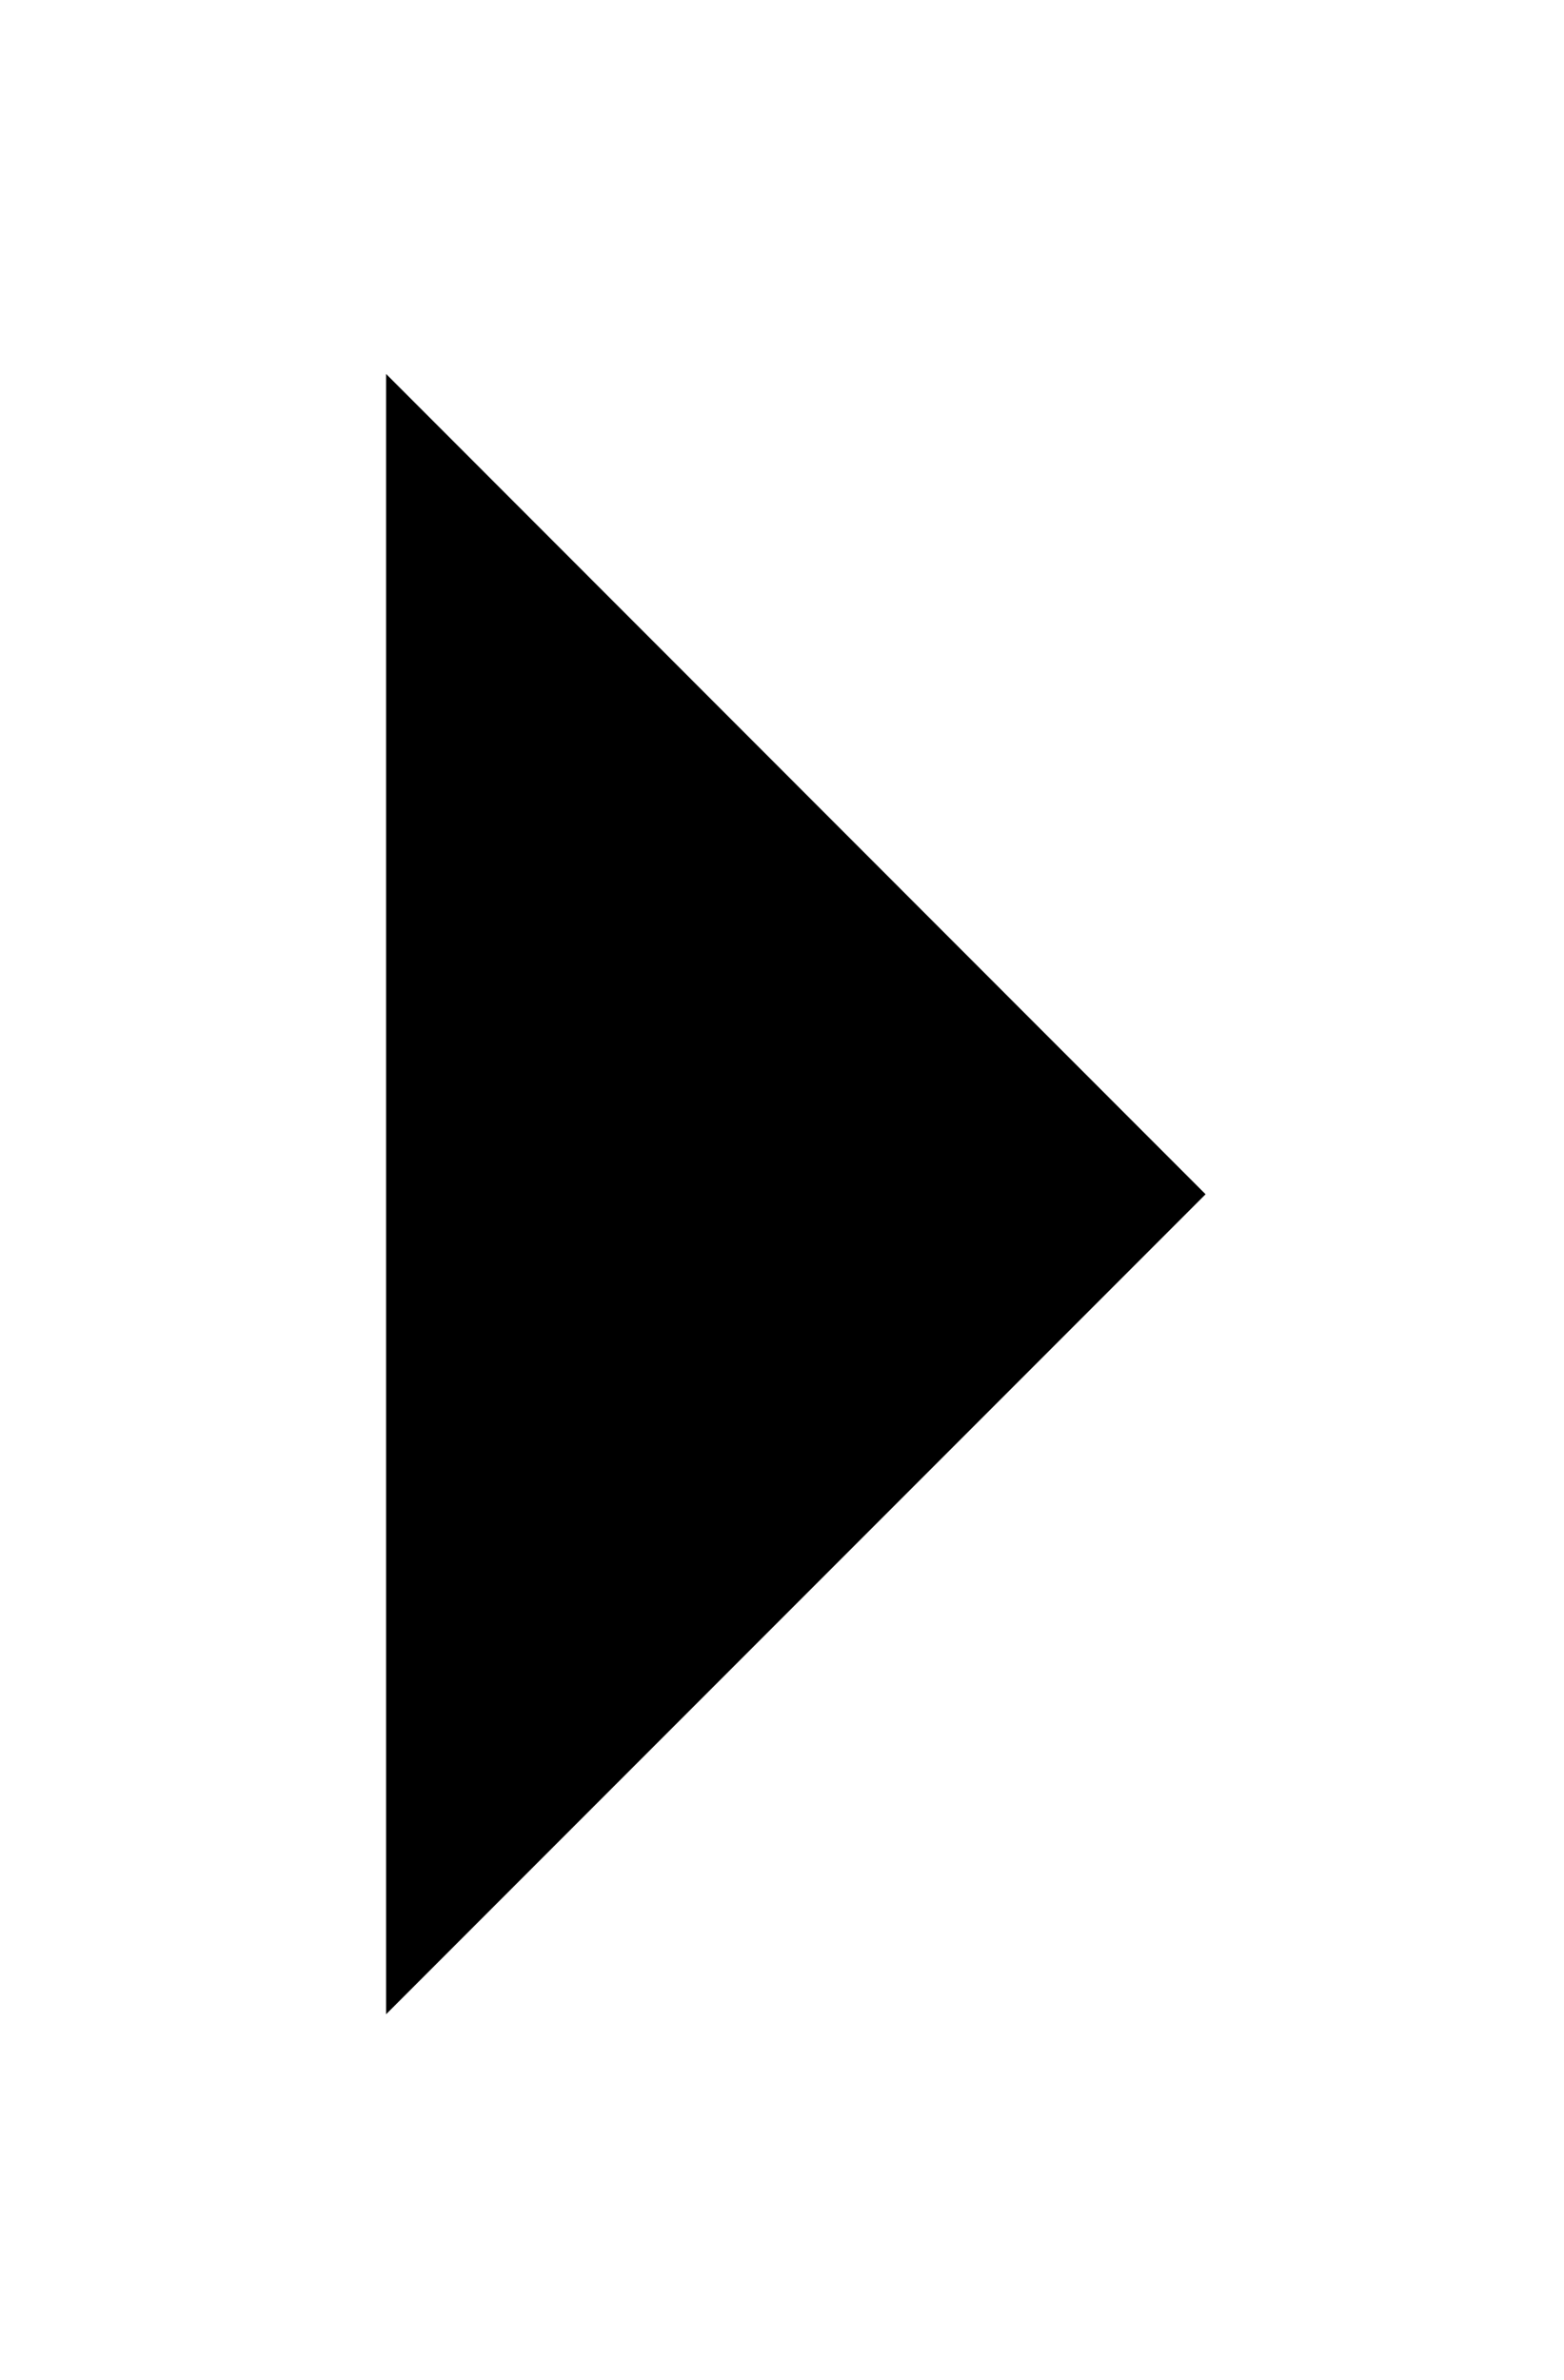 <svg xmlns="http://www.w3.org/2000/svg" viewBox="0 0 48 73" width="48" height="73">
	<defs>
		<clipPath clipPathUnits="userSpaceOnUse" id="cp1">
			<path d="M-1601 -6743L319 -6743L319 1799L-1601 1799Z" />
		</clipPath>
	</defs>
	<style>
		tspan { white-space:pre }
		.shp0 { fill: none;stroke: #50535a;stroke-linecap:round;stroke-width: 8 } 
	</style>
	<g id="landing 1" clip-path="url(#cp1)">
		<g id="Group 91">
			<path id="-e-Path 60" d="M11.85 61.78L37 36.63L11.85 11.47" />
		</g>
	</g>
</svg>